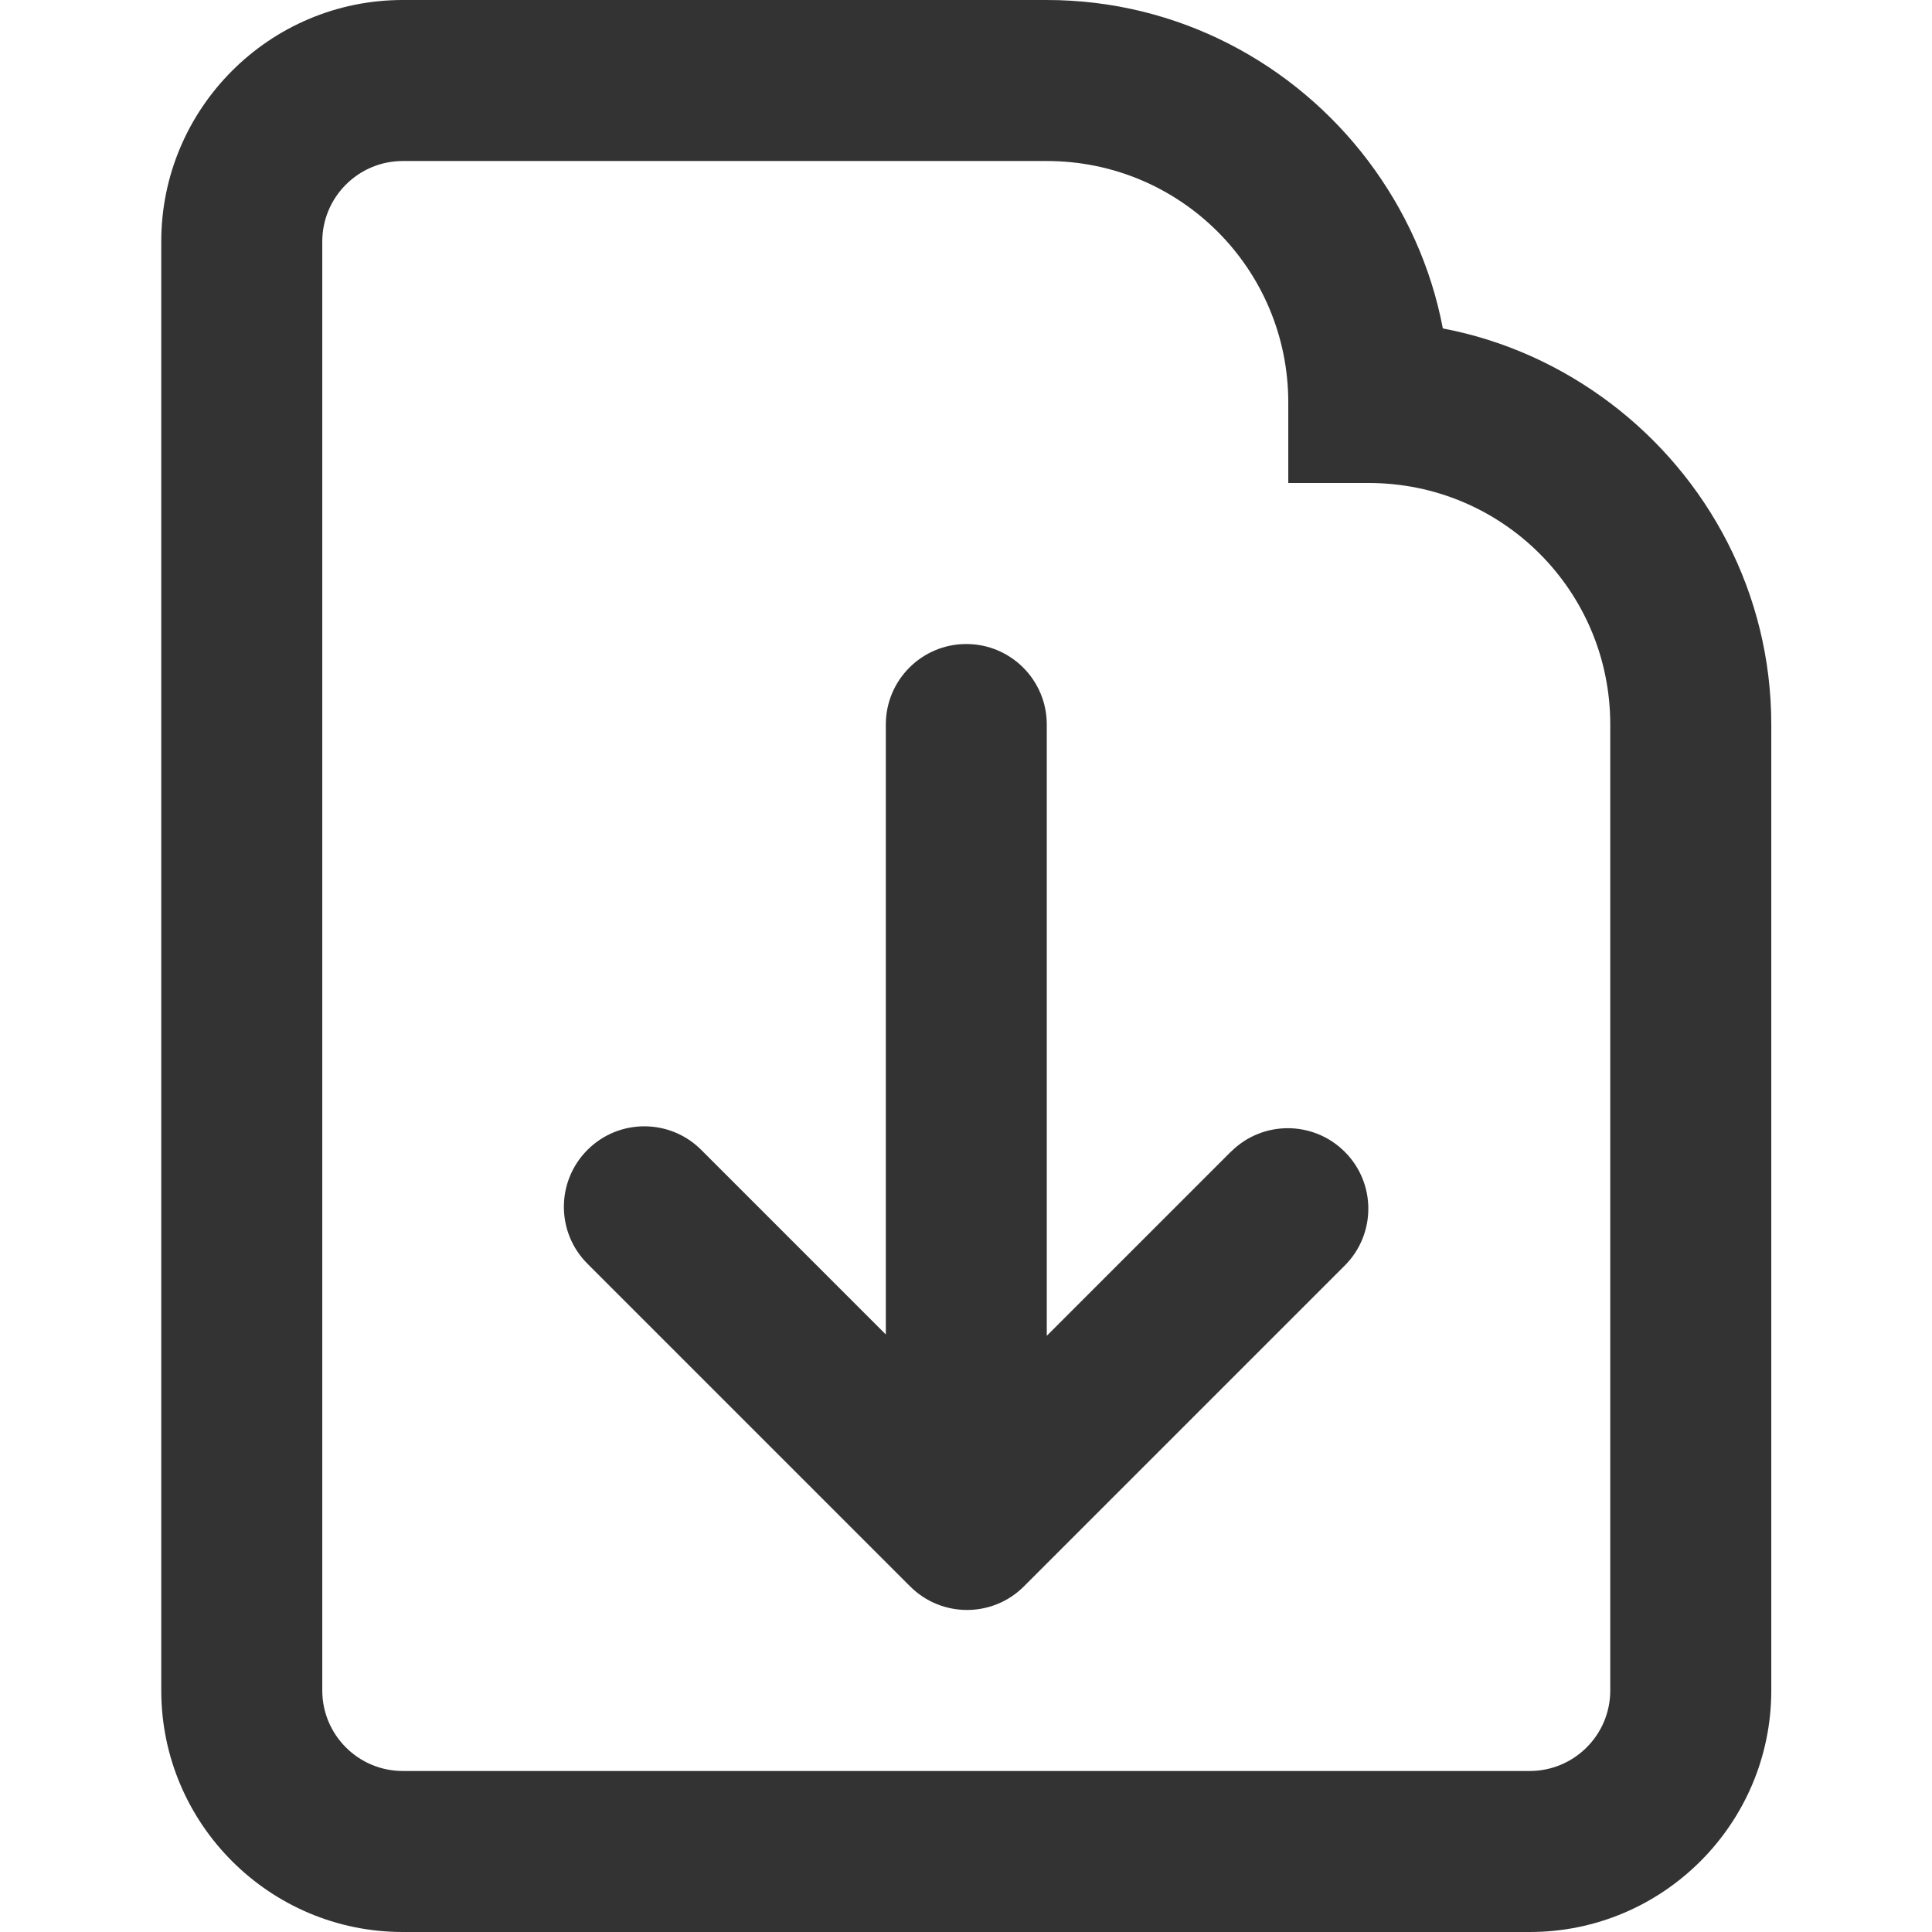 <?xml version="1.0" encoding="utf-8"?>
<!-- Generated by IcoMoon.io -->
<!DOCTYPE svg PUBLIC "-//W3C//DTD SVG 1.1//EN" "http://www.w3.org/Graphics/SVG/1.1/DTD/svg11.dtd">
<svg version="1.1" xmlns="http://www.w3.org/2000/svg" xmlns:xlink="http://www.w3.org/1999/xlink" width="32" height="32" viewBox="0 0 32 32">
<path fill="#333333" d="M26.671 6.676c-0.804-0.607-1.746-1.041-2.773-1.236-0.195-1.027-0.629-1.969-1.235-2.773-1.221-1.617-3.151-2.667-5.325-2.667h-10.667c-2.206 0-4 1.794-4 4v24c0 2.206 1.794 4 4 4h18.667c2.206 0 4-1.794 4-4v-16c0-2.173-1.050-4.103-2.667-5.324zM26.671 28c0 0.736-0.598 1.333-1.333 1.333h-18.667c-0.735 0-1.333-0.597-1.333-1.333v-24c0-0.735 0.598-1.333 1.333-1.333h10.667c2.213 0 4 1.787 4 4v1.333h1.333c2.213 0 4 1.787 4 4v16z"></path>
<path fill="#333333" d="M20.386 19.077l-3.048 3.048v-10.125c0-0.736-0.597-1.333-1.333-1.333s-1.333 0.597-1.333 1.333v10.103l-3.057-3.057c-0.521-0.521-1.365-0.521-1.885 0s-0.521 1.365 0 1.885l5.345 5.345c0.26 0.26 0.601 0.39 0.942 0.39s0.682-0.13 0.943-0.391l5.313-5.313c0.521-0.521 0.521-1.365 0-1.885s-1.365-0.521-1.885 0z"></path>
</svg>
